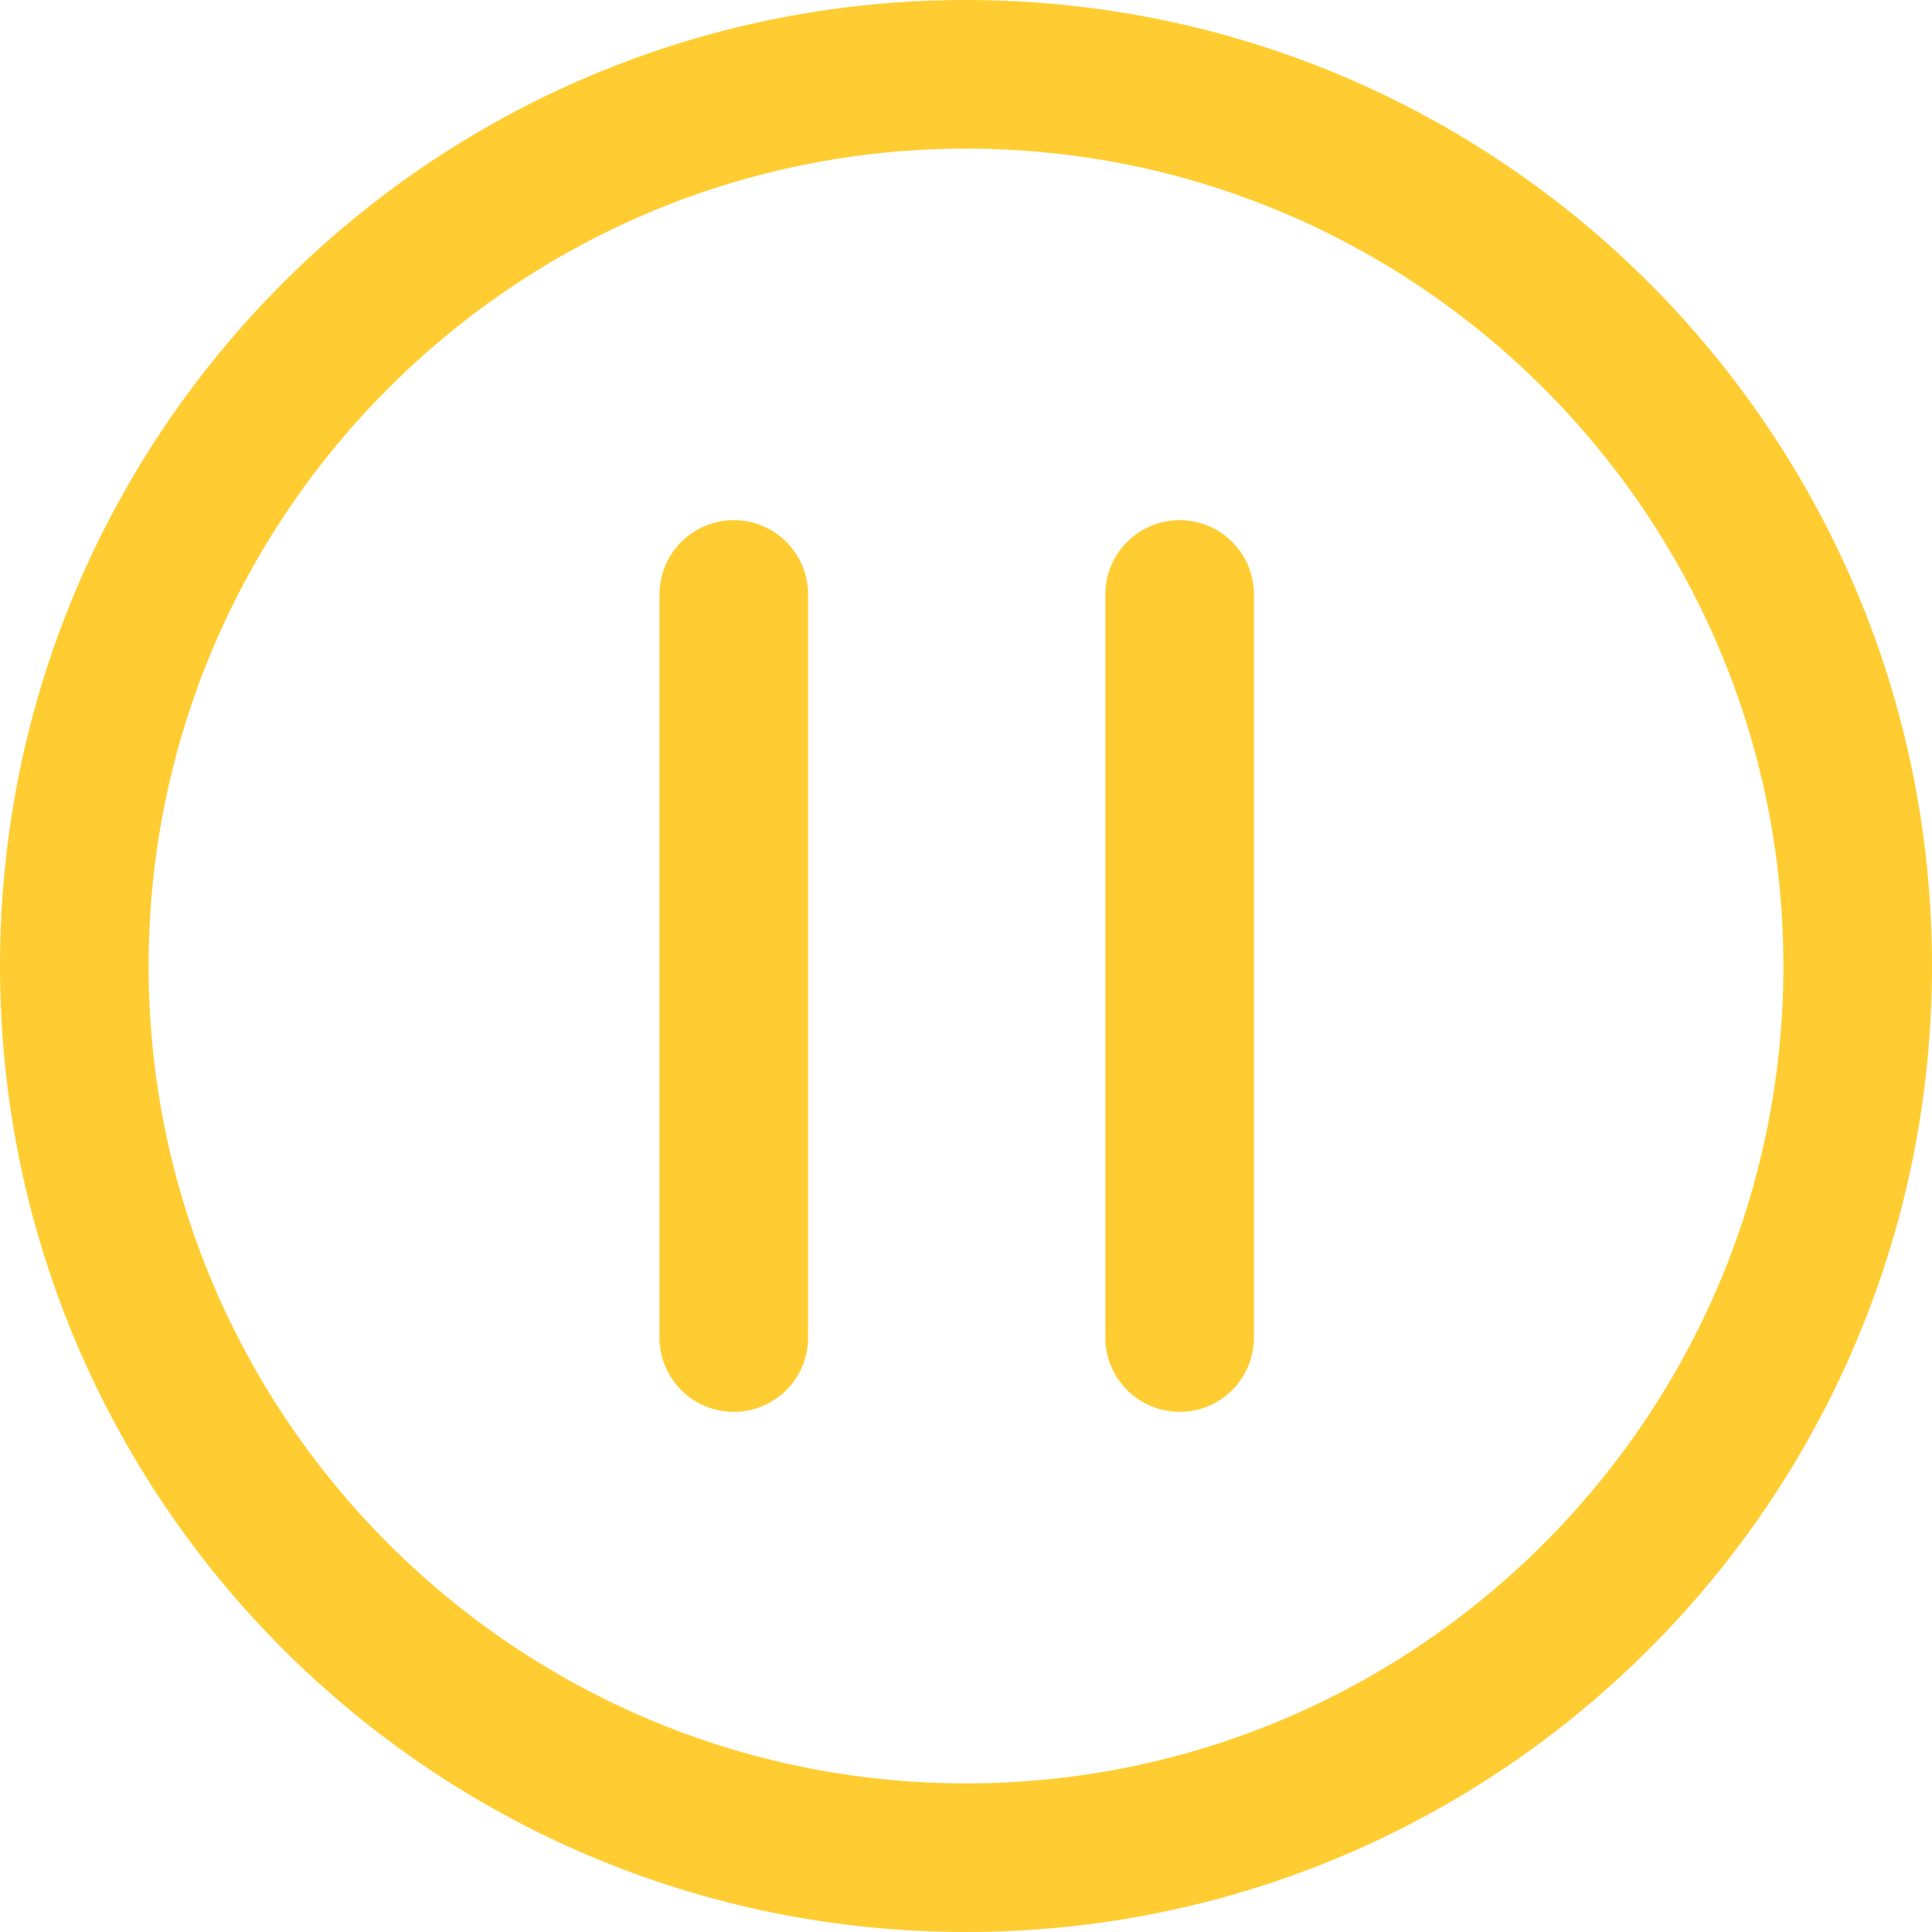 <?xml version="1.0" standalone="no"?><!DOCTYPE svg PUBLIC "-//W3C//DTD SVG 1.1//EN" "http://www.w3.org/Graphics/SVG/1.1/DTD/svg11.dtd"><svg t="1508404253063" class="icon" style="" viewBox="0 0 1024 1024" version="1.1" xmlns="http://www.w3.org/2000/svg" p-id="5130" xmlns:xlink="http://www.w3.org/1999/xlink" width="200" height="200"><defs><style type="text/css"></style></defs><path d="M512 0c-282.782 0-512 229.218-512 512s229.218 512 512 512 512-229.218 512-512S794.782 0 512 0zM512 945.231c-238.868 0-433.231-194.363-433.231-433.231s194.363-433.231 433.231-433.231 433.231 194.363 433.231 433.231S750.907 945.231 512 945.231z" p-id="5131" fill="#ffcd32"></path><path d="M388.923 275.692c-21.74 0-39.385 17.644-39.385 39.385l0 393.846c0 21.74 17.644 39.385 39.385 39.385s39.385-17.644 39.385-39.385l0-393.846C428.308 293.337 410.703 275.692 388.923 275.692z" p-id="5132" fill="#ffcd32"></path><path d="M625.231 275.692c-21.74 0-39.385 17.644-39.385 39.385l0 393.846c0 21.74 17.644 39.385 39.385 39.385s39.385-17.644 39.385-39.385l0-393.846C664.615 293.337 647.01 275.692 625.231 275.692z" p-id="5133" fill="#ffcd32"></path></svg>